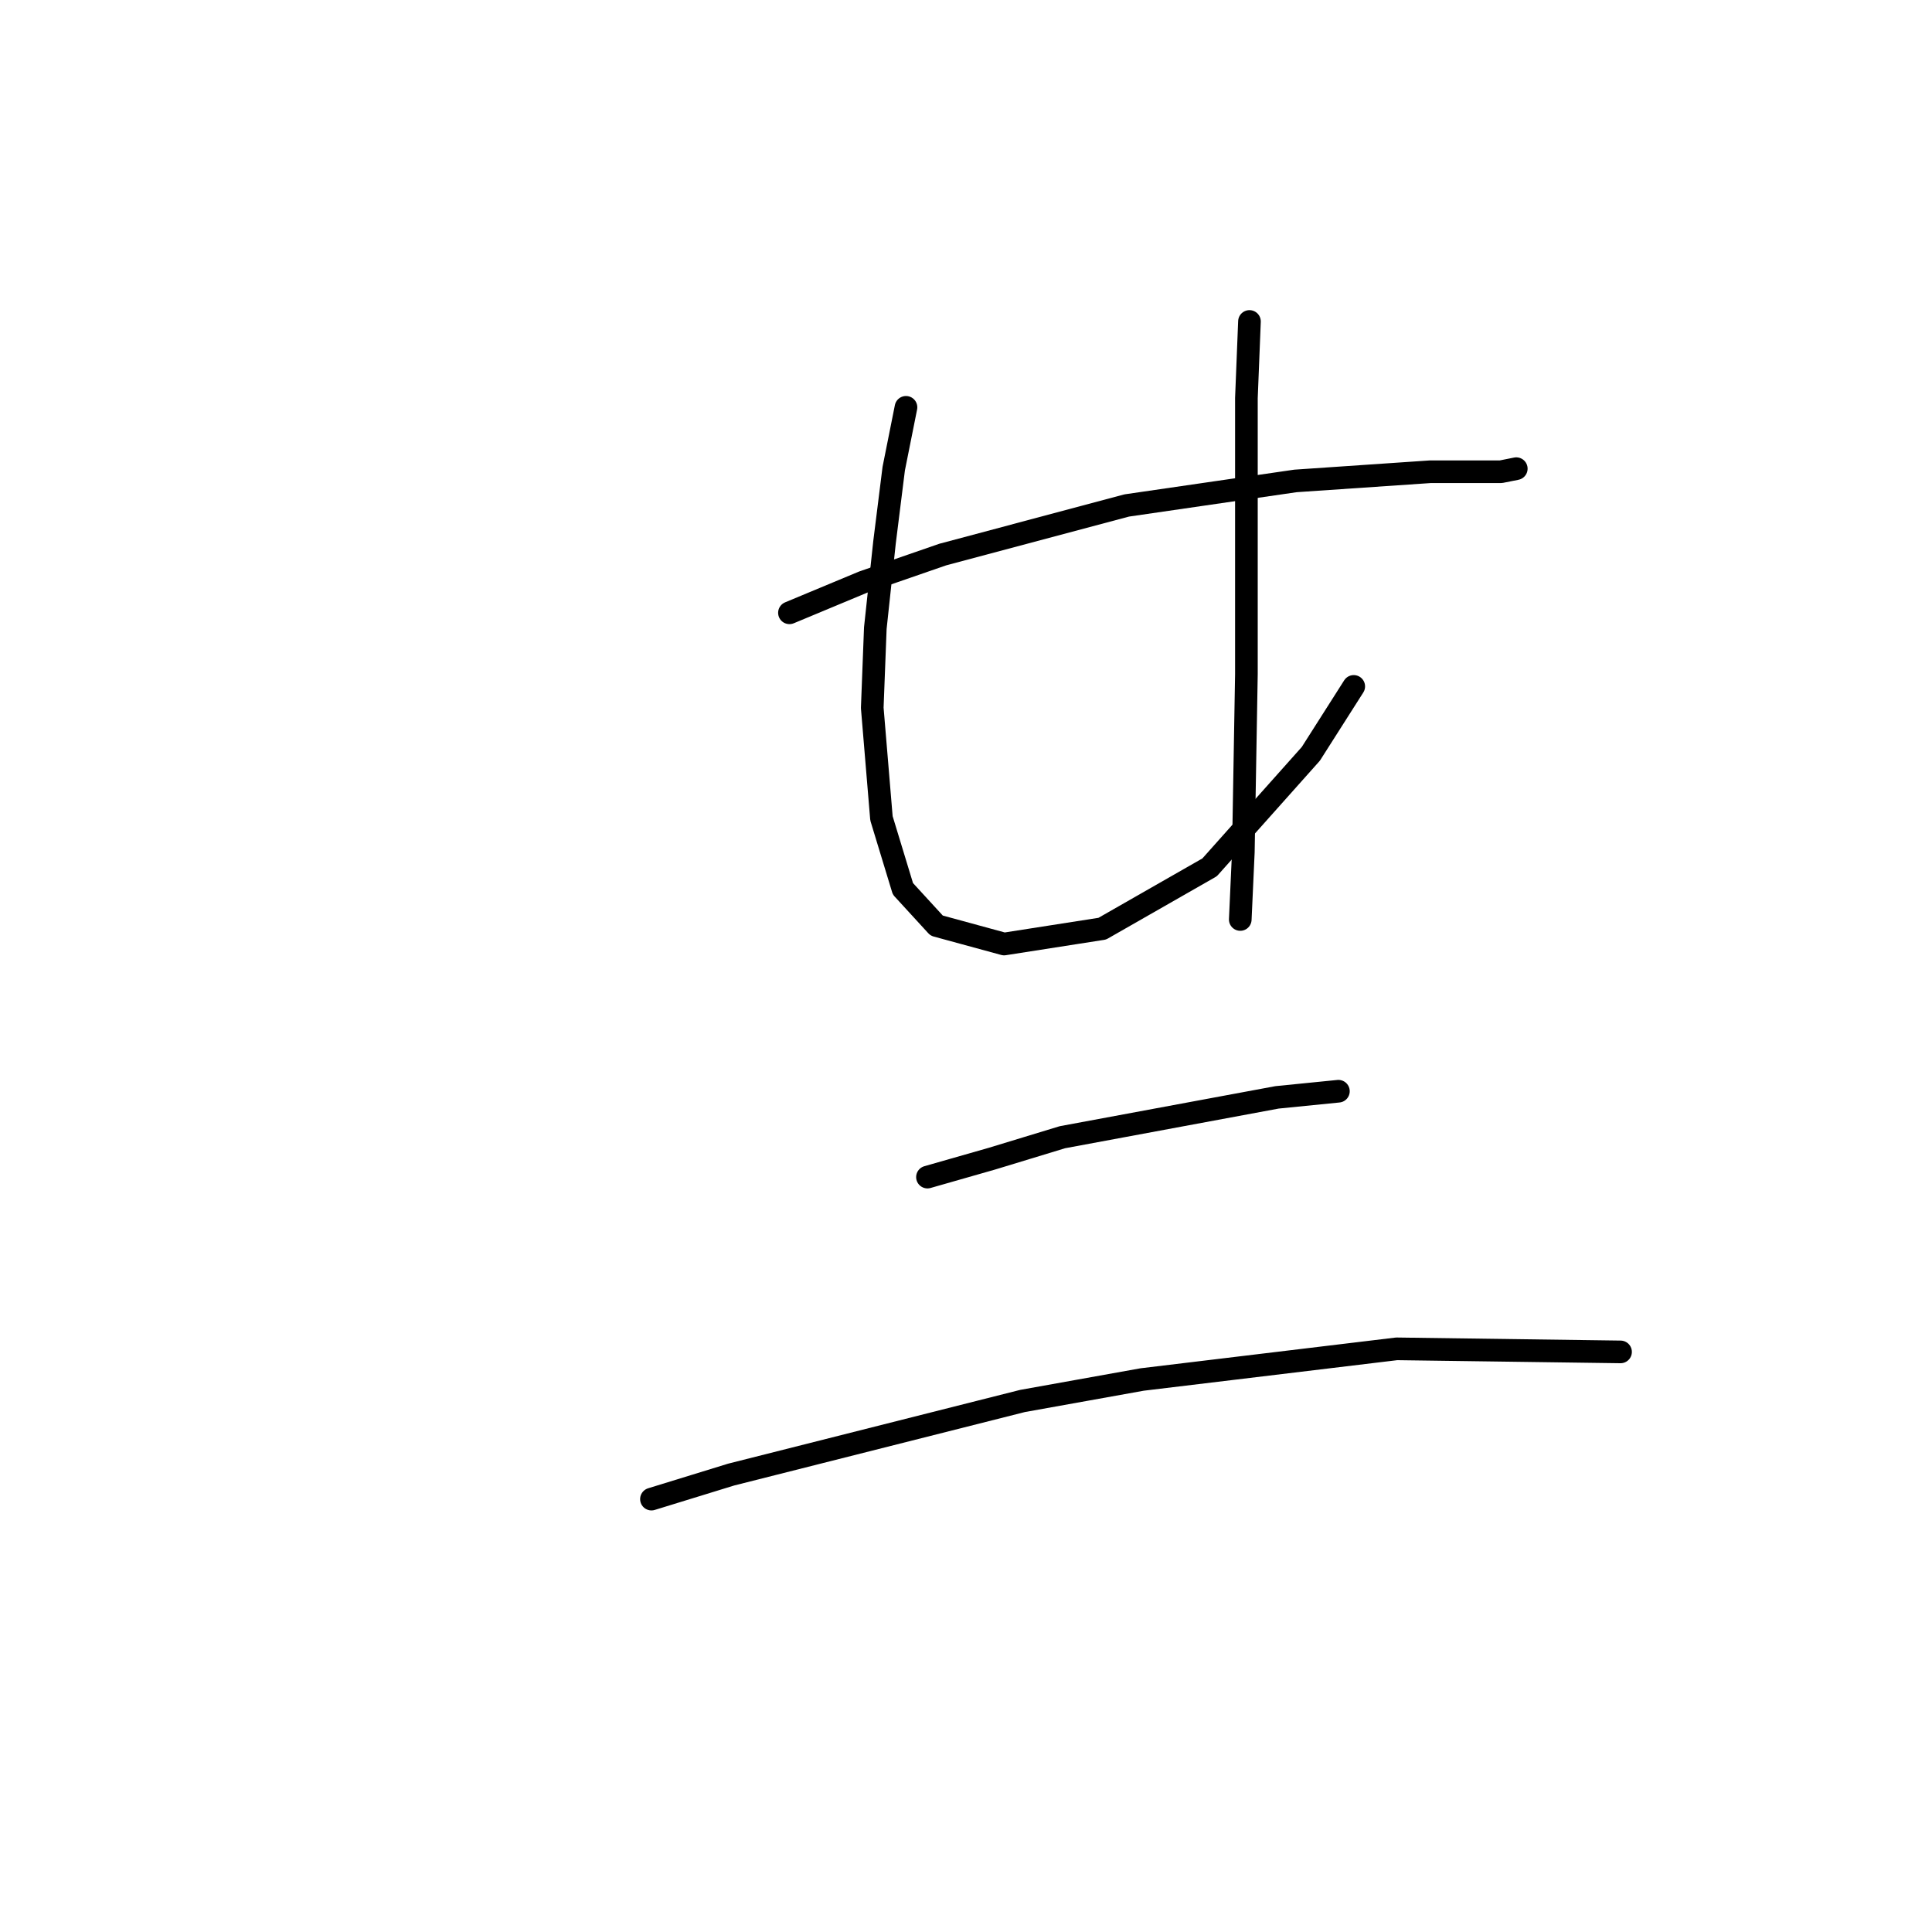 <?xml version="1.0" standalone="no"?>
    <svg width="256" height="256" xmlns="http://www.w3.org/2000/svg" version="1.1">
    <polyline stroke="black" stroke-width="3" stroke-linecap="round" fill="transparent" stroke-linejoin="round" points="104.606 81.2 114.359 77.136 124.925 73.479 149.306 66.977 171.657 63.726 189.537 62.507 198.883 62.507 200.915 62.101 200.915 62.101 " />
        <polyline stroke="black" stroke-width="3" stroke-linecap="round" fill="transparent" stroke-linejoin="round" points="120.048 53.973 118.423 62.101 117.204 71.853 115.984 83.232 115.578 93.797 116.797 108.426 119.642 117.773 124.112 122.649 133.052 125.087 146.056 123.056 160.278 114.928 173.688 99.893 179.378 90.953 179.378 90.953 " />
        <polyline stroke="black" stroke-width="3" stroke-linecap="round" fill="transparent" stroke-linejoin="round" points="165.561 42.595 165.155 52.754 165.155 89.327 164.748 112.896 164.342 121.836 164.342 121.836 " />
        <polyline stroke="black" stroke-width="3" stroke-linecap="round" fill="transparent" stroke-linejoin="round" points="122.893 155.971 131.426 153.533 140.773 150.688 169.218 145.406 177.346 144.593 177.346 144.593 " />
        <polyline stroke="black" stroke-width="3" stroke-linecap="round" fill="transparent" stroke-linejoin="round" points="86.32 198.64 96.885 195.389 135.49 185.636 151.338 182.791 185.067 178.728 214.731 179.134 214.731 179.134 " />
        </svg>